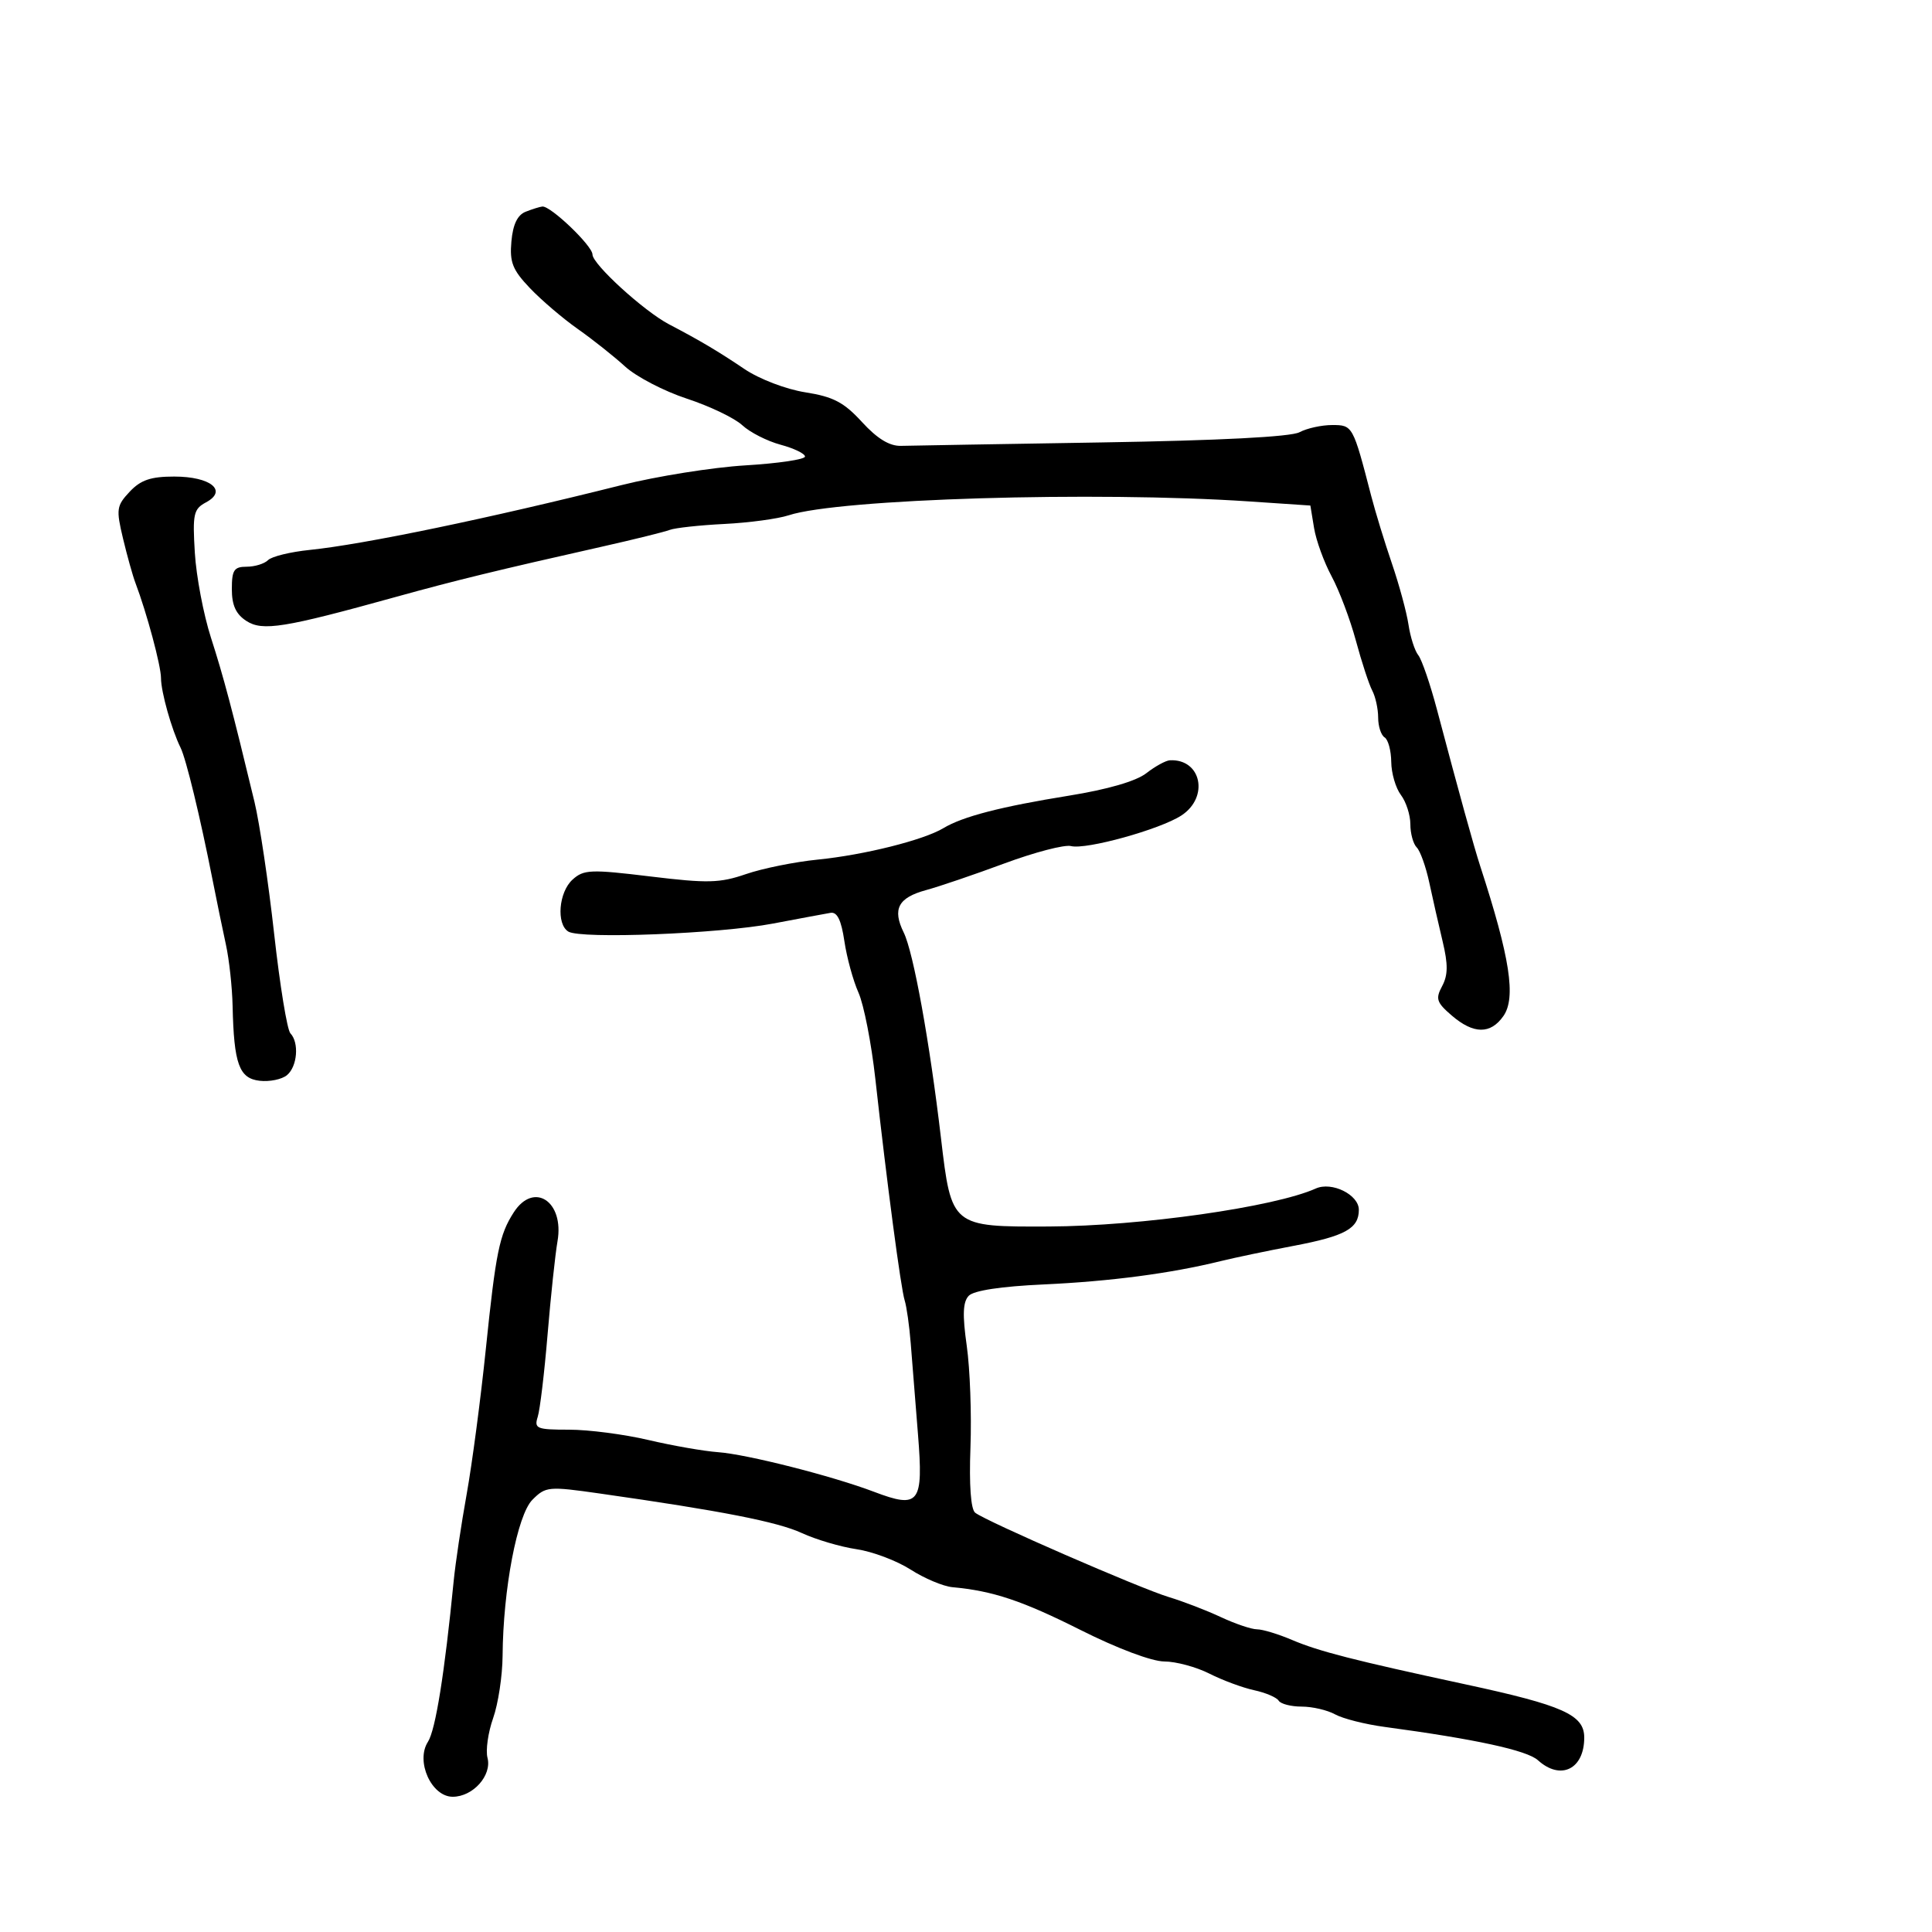 <svg xmlns="http://www.w3.org/2000/svg" width="300" height="300" viewBox="0 0 300 300" version="1.1">
	<path d="M 81.629 32.876 C 80.353 33.377, 79.648 34.841, 79.411 37.482 C 79.120 40.726, 79.585 41.900, 82.282 44.735 C 84.052 46.595, 87.396 49.451, 89.713 51.081 C 92.030 52.711, 95.341 55.338, 97.070 56.917 C 98.800 58.497, 103.115 60.741, 106.661 61.905 C 110.206 63.069, 114.076 64.924, 115.260 66.028 C 116.445 67.131, 119.121 68.494, 121.207 69.056 C 123.293 69.617, 125 70.444, 125 70.892 C 125 71.340, 120.838 71.957, 115.750 72.263 C 110.662 72.569, 102 73.949, 96.500 75.330 C 75.906 80.498, 56.470 84.538, 48.077 85.394 C 45.094 85.698, 42.191 86.409, 41.627 86.973 C 41.062 87.538, 39.565 88, 38.300 88 C 36.341 88, 36 88.515, 36 91.477 C 36 93.983, 36.628 95.362, 38.250 96.415 C 40.761 98.046, 44.091 97.511, 61.500 92.681 C 70.624 90.150, 77.265 88.531, 93.500 84.879 C 98.450 83.765, 103.175 82.596, 104 82.282 C 104.825 81.967, 108.634 81.553, 112.465 81.361 C 116.296 81.170, 120.796 80.564, 122.465 80.014 C 130.232 77.457, 170.124 76.257, 193.987 77.862 L 203.473 78.500 204.049 82 C 204.366 83.925, 205.593 87.300, 206.777 89.500 C 207.960 91.700, 209.657 96.200, 210.547 99.500 C 211.438 102.800, 212.579 106.281, 213.083 107.236 C 213.587 108.191, 214 110.077, 214 111.427 C 214 112.777, 214.450 114.160, 215 114.500 C 215.550 114.840, 216.014 116.554, 216.032 118.309 C 216.049 120.064, 216.724 122.374, 217.532 123.441 C 218.339 124.509, 219 126.556, 219 127.991 C 219 129.426, 219.446 131.046, 219.991 131.591 C 220.536 132.136, 221.412 134.589, 221.937 137.041 C 222.461 139.494, 223.396 143.610, 224.013 146.189 C 224.867 149.753, 224.847 151.416, 223.933 153.125 C 222.879 155.094, 223.063 155.657, 225.421 157.686 C 228.808 160.599, 231.447 160.628, 233.446 157.773 C 235.437 154.931, 234.474 148.699, 229.851 134.500 C 228.858 131.450, 226.613 123.326, 223.145 110.236 C 222.087 106.240, 220.775 102.415, 220.229 101.736 C 219.683 101.056, 219 98.925, 218.711 97 C 218.422 95.075, 217.262 90.800, 216.134 87.500 C 215.006 84.200, 213.559 79.475, 212.918 77 C 210.086 66.063, 210.051 66, 206.857 66 C 205.213 66, 202.929 66.503, 201.780 67.118 C 200.445 67.832, 189.375 68.403, 171.096 68.700 C 155.368 68.955, 141.331 69.195, 139.902 69.233 C 138.122 69.281, 136.217 68.116, 133.850 65.533 C 131.038 62.464, 129.403 61.607, 125.054 60.919 C 122.042 60.443, 117.921 58.868, 115.606 57.308 C 111.474 54.523, 108.709 52.884, 103.883 50.357 C 99.999 48.323, 92 41.027, 92 39.519 C 92 38.169, 85.494 31.945, 84.215 32.070 C 83.822 32.109, 82.658 32.471, 81.629 32.876 M 20.139 76.352 C 18.092 78.531, 18.015 79.066, 19.098 83.602 C 19.741 86.296, 20.608 89.400, 21.025 90.500 C 22.793 95.168, 25 103.383, 25 105.294 C 25 107.430, 26.650 113.297, 28.039 116.102 C 28.895 117.831, 31.084 126.861, 32.983 136.500 C 33.633 139.800, 34.578 144.387, 35.082 146.693 C 35.587 148.999, 36.053 153.274, 36.118 156.193 C 36.319 165.213, 37.129 167.456, 40.315 167.822 C 41.858 167.999, 43.769 167.607, 44.560 166.950 C 46.175 165.610, 46.478 161.899, 45.090 160.450 C 44.590 159.928, 43.456 152.975, 42.569 145 C 41.683 137.025, 40.307 127.800, 39.512 124.500 C 36.053 110.139, 34.720 105.112, 32.752 99 C 31.600 95.425, 30.476 89.497, 30.253 85.826 C 29.887 79.809, 30.057 79.040, 31.988 78.006 C 35.397 76.182, 32.709 74, 27.052 74 C 23.407 74, 21.851 74.529, 20.139 76.352 M 178 120.064 C 176.420 121.298, 172.006 122.580, 166 123.548 C 155.429 125.252, 149.497 126.786, 146.500 128.590 C 143.418 130.446, 134.197 132.756, 127 133.475 C 123.425 133.832, 118.403 134.846, 115.839 135.728 C 111.765 137.129, 109.895 137.176, 100.994 136.097 C 91.705 134.971, 90.642 135.014, 88.905 136.586 C 86.756 138.530, 86.353 143.482, 88.248 144.654 C 90.170 145.841, 111.650 145.001, 120.027 143.411 C 124.137 142.631, 128.159 141.882, 128.963 141.746 C 129.997 141.572, 130.629 142.863, 131.115 146.141 C 131.493 148.694, 132.480 152.294, 133.307 154.141 C 134.133 155.989, 135.309 162, 135.919 167.500 C 137.713 183.663, 139.883 200.055, 140.478 201.929 C 140.781 202.887, 141.204 205.882, 141.417 208.585 C 141.630 211.288, 142.137 217.652, 142.544 222.727 C 143.406 233.477, 142.760 234.320, 135.712 231.644 C 129.254 229.191, 115.964 225.816, 111.500 225.494 C 109.300 225.335, 104.435 224.484, 100.688 223.603 C 96.941 222.721, 91.398 222, 88.371 222 C 83.326 222, 82.918 221.833, 83.498 220.006 C 83.846 218.909, 84.533 213.172, 85.024 207.256 C 85.516 201.340, 86.211 194.806, 86.570 192.736 C 87.641 186.552, 82.895 183.417, 79.779 188.250 C 77.544 191.717, 76.992 194.417, 75.437 209.500 C 74.643 217.200, 73.306 227.325, 72.466 232 C 71.625 236.675, 70.717 242.750, 70.447 245.500 C 69.039 259.833, 67.629 268.639, 66.452 270.464 C 64.502 273.484, 66.987 279, 70.297 279 C 73.446 279, 76.411 275.680, 75.698 272.953 C 75.394 271.791, 75.788 269.019, 76.573 266.794 C 77.358 264.569, 78.019 260.218, 78.042 257.124 C 78.120 246.765, 80.325 235.231, 82.676 232.880 C 84.742 230.813, 85.154 230.775, 93.163 231.916 C 112.041 234.605, 120.712 236.302, 124.509 238.052 C 126.713 239.068, 130.538 240.197, 133.009 240.561 C 135.479 240.925, 139.252 242.347, 141.394 243.721 C 143.536 245.095, 146.461 246.326, 147.894 246.458 C 154.184 247.033, 158.733 248.554, 167.809 253.115 C 173.495 255.972, 178.860 257.988, 180.790 257.992 C 182.599 257.997, 185.749 258.845, 187.790 259.878 C 189.830 260.911, 192.957 262.070, 194.739 262.455 C 196.520 262.839, 198.234 263.569, 198.548 264.077 C 198.861 264.585, 200.471 265, 202.125 265 C 203.778 265, 206.114 265.543, 207.316 266.207 C 208.517 266.871, 211.975 267.747, 215 268.154 C 229.123 270.055, 237.111 271.791, 238.809 273.327 C 242.336 276.519, 246 274.729, 246 269.813 C 246 266.280, 242.730 264.815, 227.526 261.539 C 210.187 257.803, 204.786 256.419, 200.628 254.649 C 198.498 253.742, 196.053 253, 195.194 253 C 194.334 253, 191.802 252.145, 189.566 251.099 C 187.330 250.054, 183.700 248.657, 181.500 247.994 C 177.047 246.653, 153.111 236.227, 151.423 234.893 C 150.745 234.357, 150.474 230.604, 150.692 224.760 C 150.882 219.655, 150.624 212.558, 150.118 208.989 C 149.434 204.166, 149.512 202.169, 150.423 201.212 C 151.203 200.392, 155.433 199.750, 162.074 199.446 C 172.403 198.972, 181.779 197.738, 189.500 195.836 C 191.700 195.295, 196.811 194.225, 200.858 193.458 C 208.872 191.941, 211 190.766, 211 187.856 C 211 185.511, 206.800 183.435, 204.314 184.552 C 197.894 187.434, 177.111 190.392, 162.854 190.451 C 147.766 190.514, 147.733 190.488, 146.117 176.740 C 144.355 161.758, 141.842 147.884, 140.334 144.813 C 138.534 141.150, 139.461 139.392, 143.817 138.209 C 145.843 137.659, 151.325 135.792, 156 134.061 C 160.675 132.330, 165.313 131.123, 166.306 131.378 C 168.642 131.978, 180.148 128.788, 183.449 126.625 C 187.788 123.782, 186.550 117.823, 181.668 118.056 C 181.026 118.086, 179.375 118.990, 178 120.064" stroke="none" fill="black" fill-rule="evenodd"/>
</svg>